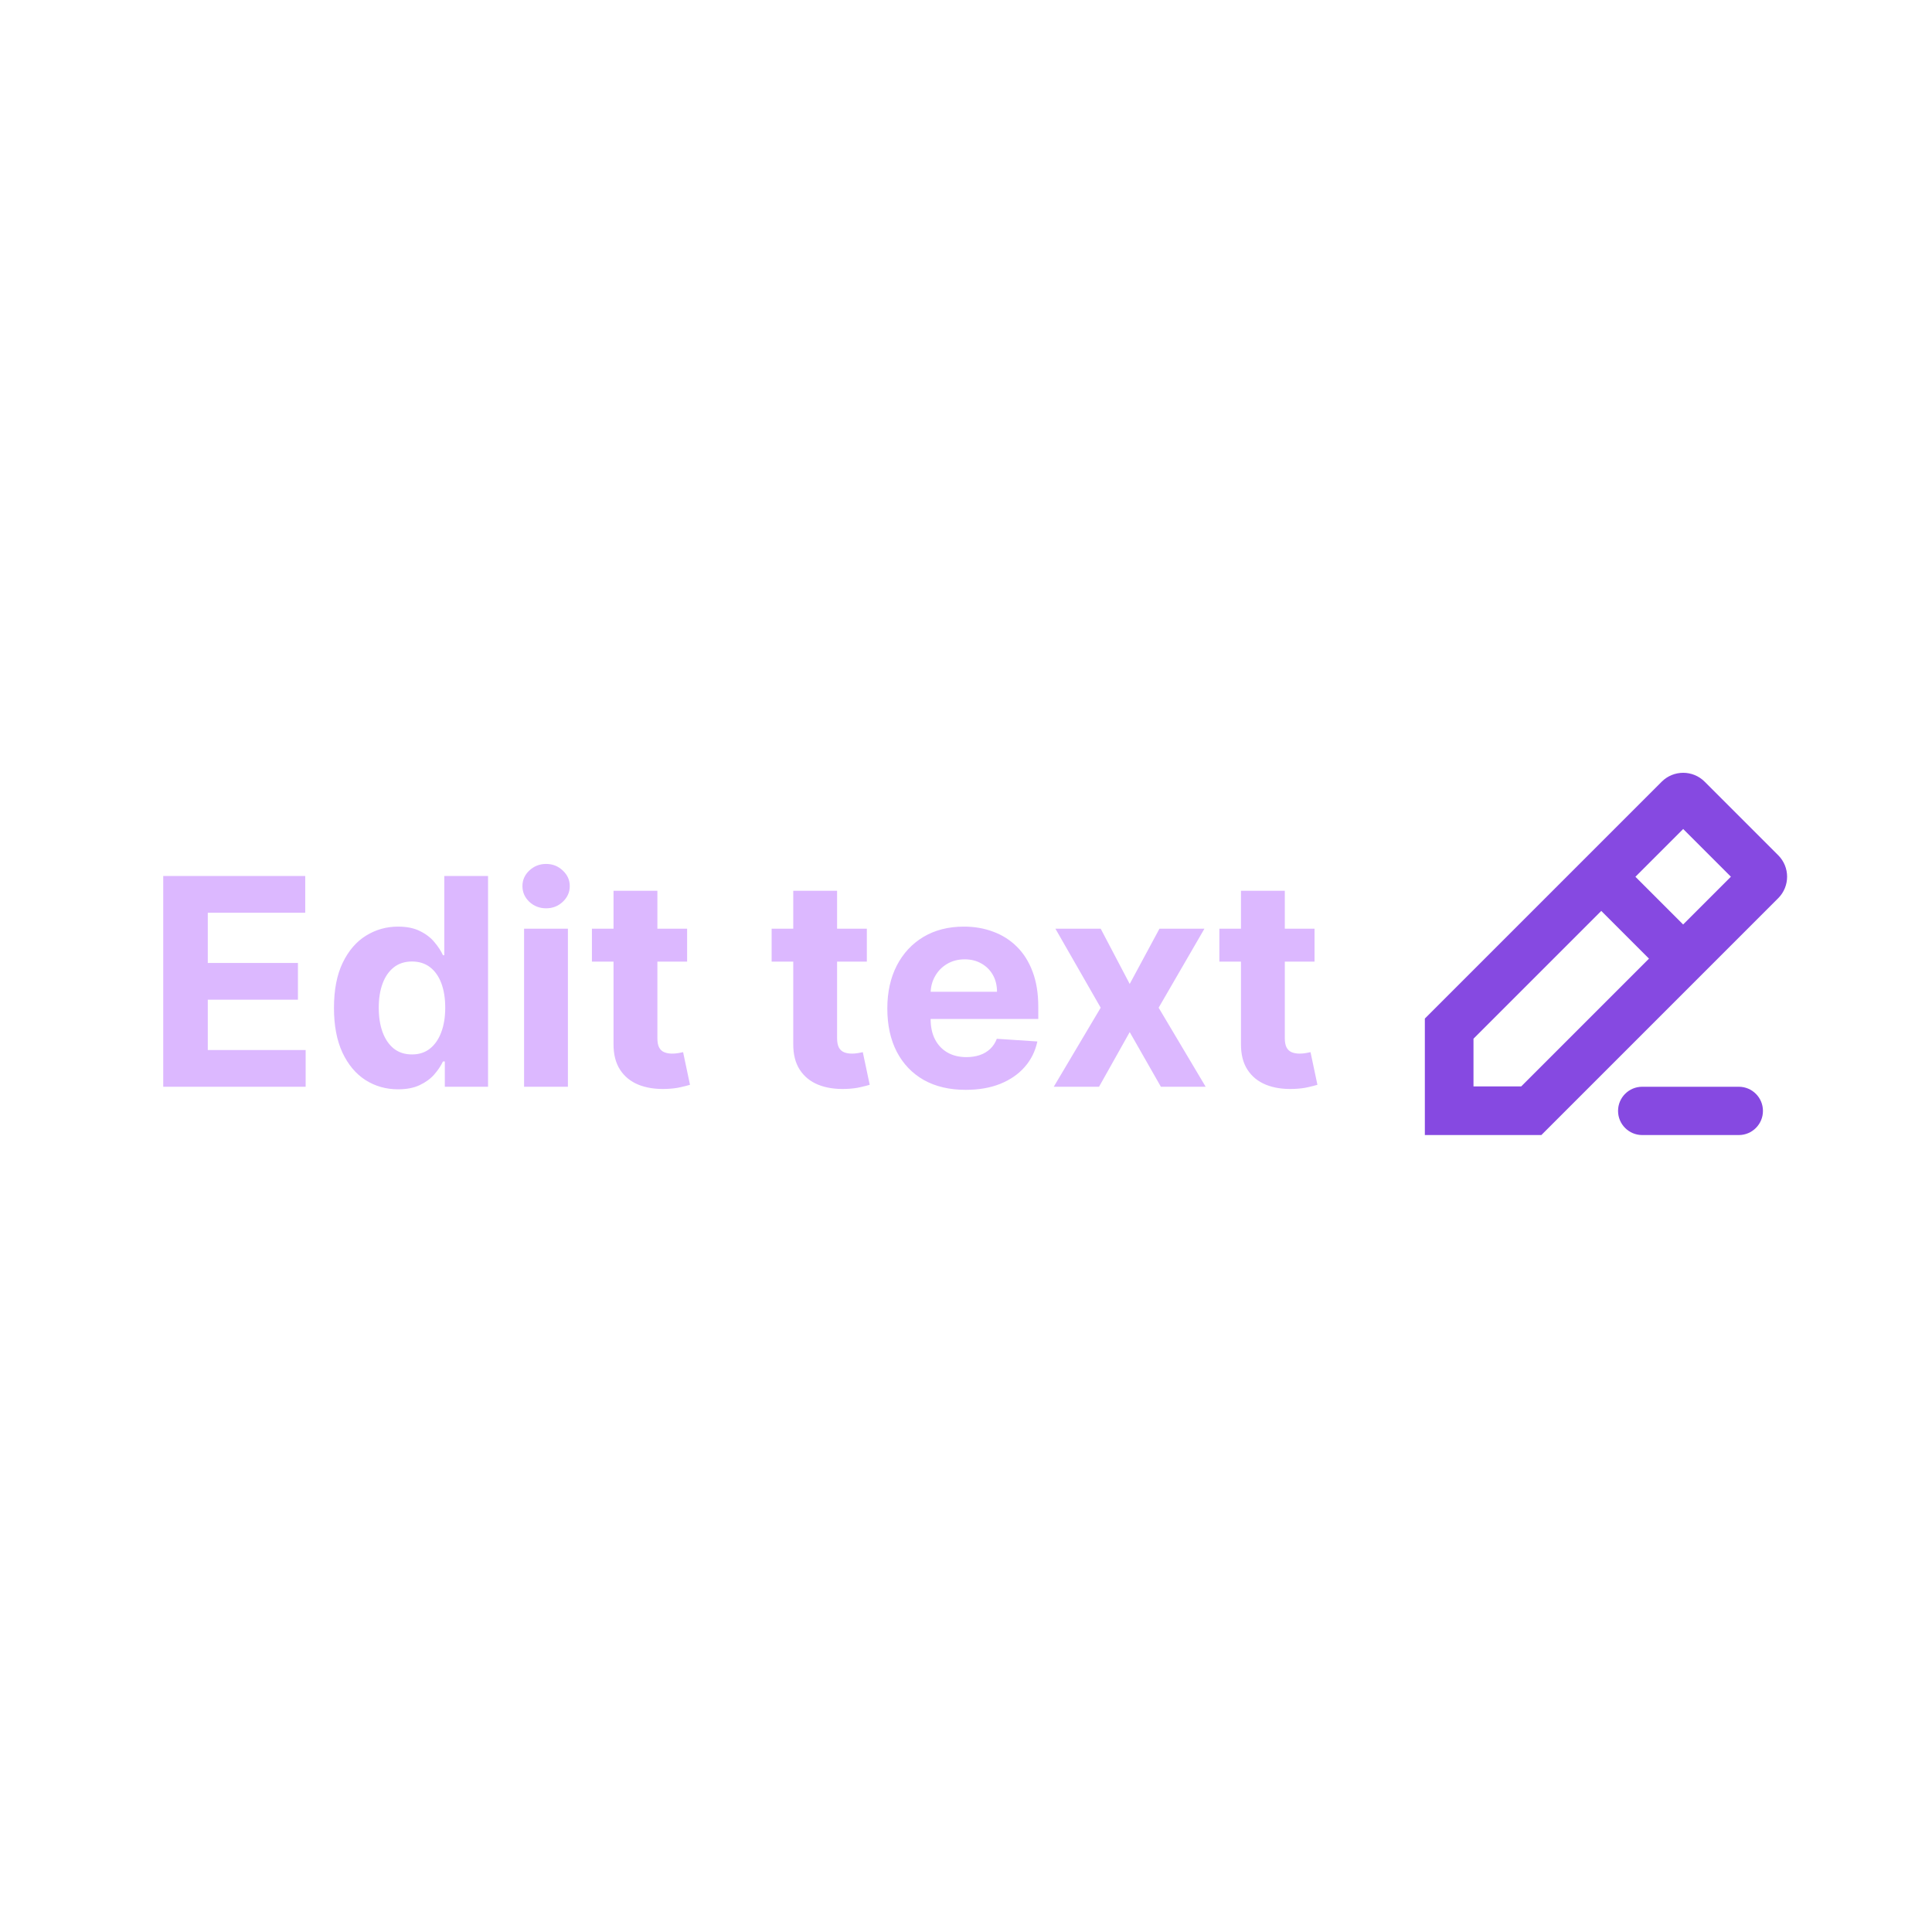 <svg width="80" height="80" viewBox="0 0 80 80" fill="none" xmlns="http://www.w3.org/2000/svg">
<rect width="80" height="80" fill="white"/>
<path d="M6.759 45V36.273H12.639V37.794H8.604V39.874H12.337V41.395H8.604V43.479H12.656V45H6.759ZM16.484 45.106C15.987 45.106 15.537 44.979 15.133 44.723C14.733 44.465 14.414 44.085 14.179 43.585C13.946 43.082 13.829 42.466 13.829 41.736C13.829 40.986 13.95 40.362 14.191 39.865C14.433 39.365 14.754 38.992 15.155 38.744C15.558 38.494 16 38.369 16.48 38.369C16.846 38.369 17.152 38.432 17.396 38.557C17.643 38.679 17.842 38.832 17.992 39.017C18.146 39.199 18.262 39.378 18.342 39.554H18.397V36.273H20.209V45H18.419V43.952H18.342C18.257 44.133 18.136 44.314 17.98 44.493C17.826 44.669 17.626 44.815 17.379 44.932C17.135 45.048 16.836 45.106 16.484 45.106ZM17.059 43.662C17.352 43.662 17.599 43.582 17.801 43.423C18.005 43.261 18.162 43.035 18.27 42.746C18.38 42.456 18.436 42.117 18.436 41.727C18.436 41.338 18.382 41 18.274 40.713C18.166 40.426 18.01 40.205 17.805 40.048C17.601 39.892 17.352 39.814 17.059 39.814C16.761 39.814 16.51 39.895 16.305 40.057C16.101 40.219 15.946 40.443 15.841 40.73C15.735 41.017 15.683 41.349 15.683 41.727C15.683 42.108 15.735 42.445 15.841 42.737C15.948 43.027 16.103 43.254 16.305 43.419C16.51 43.581 16.761 43.662 17.059 43.662ZM21.701 45V38.455H23.516V45H21.701ZM22.613 37.611C22.343 37.611 22.111 37.521 21.918 37.342C21.728 37.16 21.633 36.943 21.633 36.69C21.633 36.44 21.728 36.226 21.918 36.047C22.111 35.865 22.343 35.774 22.613 35.774C22.883 35.774 23.113 35.865 23.303 36.047C23.496 36.226 23.593 36.44 23.593 36.69C23.593 36.943 23.496 37.16 23.303 37.342C23.113 37.521 22.883 37.611 22.613 37.611ZM28.452 38.455V39.818H24.51V38.455H28.452ZM25.405 36.886H27.221V42.989C27.221 43.156 27.246 43.287 27.297 43.381C27.348 43.472 27.419 43.535 27.51 43.572C27.604 43.609 27.712 43.628 27.834 43.628C27.919 43.628 28.005 43.621 28.09 43.606C28.175 43.59 28.24 43.577 28.286 43.568L28.571 44.919C28.48 44.947 28.353 44.98 28.188 45.017C28.023 45.057 27.823 45.081 27.587 45.09C27.149 45.106 26.766 45.048 26.436 44.915C26.11 44.781 25.855 44.574 25.674 44.293C25.492 44.011 25.402 43.656 25.405 43.227V36.886ZM35.894 38.455V39.818H31.952V38.455H35.894ZM32.847 36.886H34.662V42.989C34.662 43.156 34.688 43.287 34.739 43.381C34.79 43.472 34.861 43.535 34.952 43.572C35.045 43.609 35.153 43.628 35.276 43.628C35.361 43.628 35.446 43.621 35.531 43.606C35.617 43.59 35.682 43.577 35.727 43.568L36.013 44.919C35.922 44.947 35.794 44.98 35.629 45.017C35.465 45.057 35.264 45.081 35.028 45.09C34.591 45.106 34.207 45.048 33.878 44.915C33.551 44.781 33.297 44.574 33.115 44.293C32.933 44.011 32.844 43.656 32.847 43.227V36.886ZM39.989 45.128C39.315 45.128 38.736 44.992 38.25 44.719C37.767 44.443 37.395 44.054 37.133 43.551C36.872 43.045 36.742 42.447 36.742 41.757C36.742 41.084 36.872 40.493 37.133 39.984C37.395 39.476 37.763 39.08 38.237 38.795C38.715 38.511 39.274 38.369 39.916 38.369C40.348 38.369 40.75 38.439 41.122 38.578C41.497 38.715 41.824 38.92 42.102 39.196C42.383 39.472 42.602 39.818 42.758 40.236C42.915 40.651 42.993 41.136 42.993 41.693V42.192H37.466V41.067H41.284C41.284 40.805 41.227 40.574 41.114 40.372C41 40.17 40.842 40.013 40.641 39.899C40.442 39.783 40.21 39.724 39.946 39.724C39.67 39.724 39.426 39.788 39.213 39.916C39.003 40.041 38.838 40.21 38.719 40.423C38.599 40.633 38.538 40.868 38.535 41.126V42.196C38.535 42.52 38.595 42.8 38.715 43.035C38.837 43.271 39.008 43.453 39.23 43.581C39.452 43.709 39.715 43.773 40.019 43.773C40.22 43.773 40.405 43.744 40.572 43.688C40.74 43.631 40.883 43.545 41.003 43.432C41.122 43.318 41.213 43.179 41.276 43.014L42.955 43.125C42.869 43.528 42.695 43.881 42.43 44.182C42.169 44.48 41.831 44.713 41.416 44.881C41.004 45.045 40.528 45.128 39.989 45.128ZM45.577 38.455L46.779 40.743L48.011 38.455H49.873L47.977 41.727L49.924 45H48.07L46.779 42.737L45.509 45H43.634L45.577 41.727L43.702 38.455H45.577ZM54.432 38.455V39.818H50.491V38.455H54.432ZM51.386 36.886H53.201V42.989C53.201 43.156 53.227 43.287 53.278 43.381C53.329 43.472 53.4 43.535 53.491 43.572C53.584 43.609 53.693 43.628 53.815 43.628C53.9 43.628 53.985 43.621 54.07 43.606C54.156 43.59 54.221 43.577 54.266 43.568L54.552 44.919C54.461 44.947 54.333 44.98 54.168 45.017C54.004 45.057 53.803 45.081 53.568 45.09C53.13 45.106 52.746 45.048 52.417 44.915C52.09 44.781 51.836 44.574 51.654 44.293C51.472 44.011 51.383 43.656 51.386 43.227V36.886Z" fill="#DCB8FF"/>
<path fill-rule="evenodd" clip-rule="evenodd" d="M68.807 32.369C69.299 31.877 70.096 31.877 70.587 32.369L73.631 35.413C74.123 35.904 74.123 36.701 73.631 37.193L63.824 47H59V42.176L68.807 32.369ZM69.697 34.327L67.719 36.305L69.695 38.281L71.673 36.303L69.697 34.327ZM61.014 43.01L66.305 37.719L68.281 39.695L62.99 44.986H61.014V43.01Z" fill="#8649E1"/>
<path d="M68 45C67.448 45 67 45.448 67 46C67 46.552 67.448 47 68 47H72C72.552 47 73 46.552 73 46C73 45.448 72.552 45 72 45H68Z" fill="#8649E1"/>
</svg>
